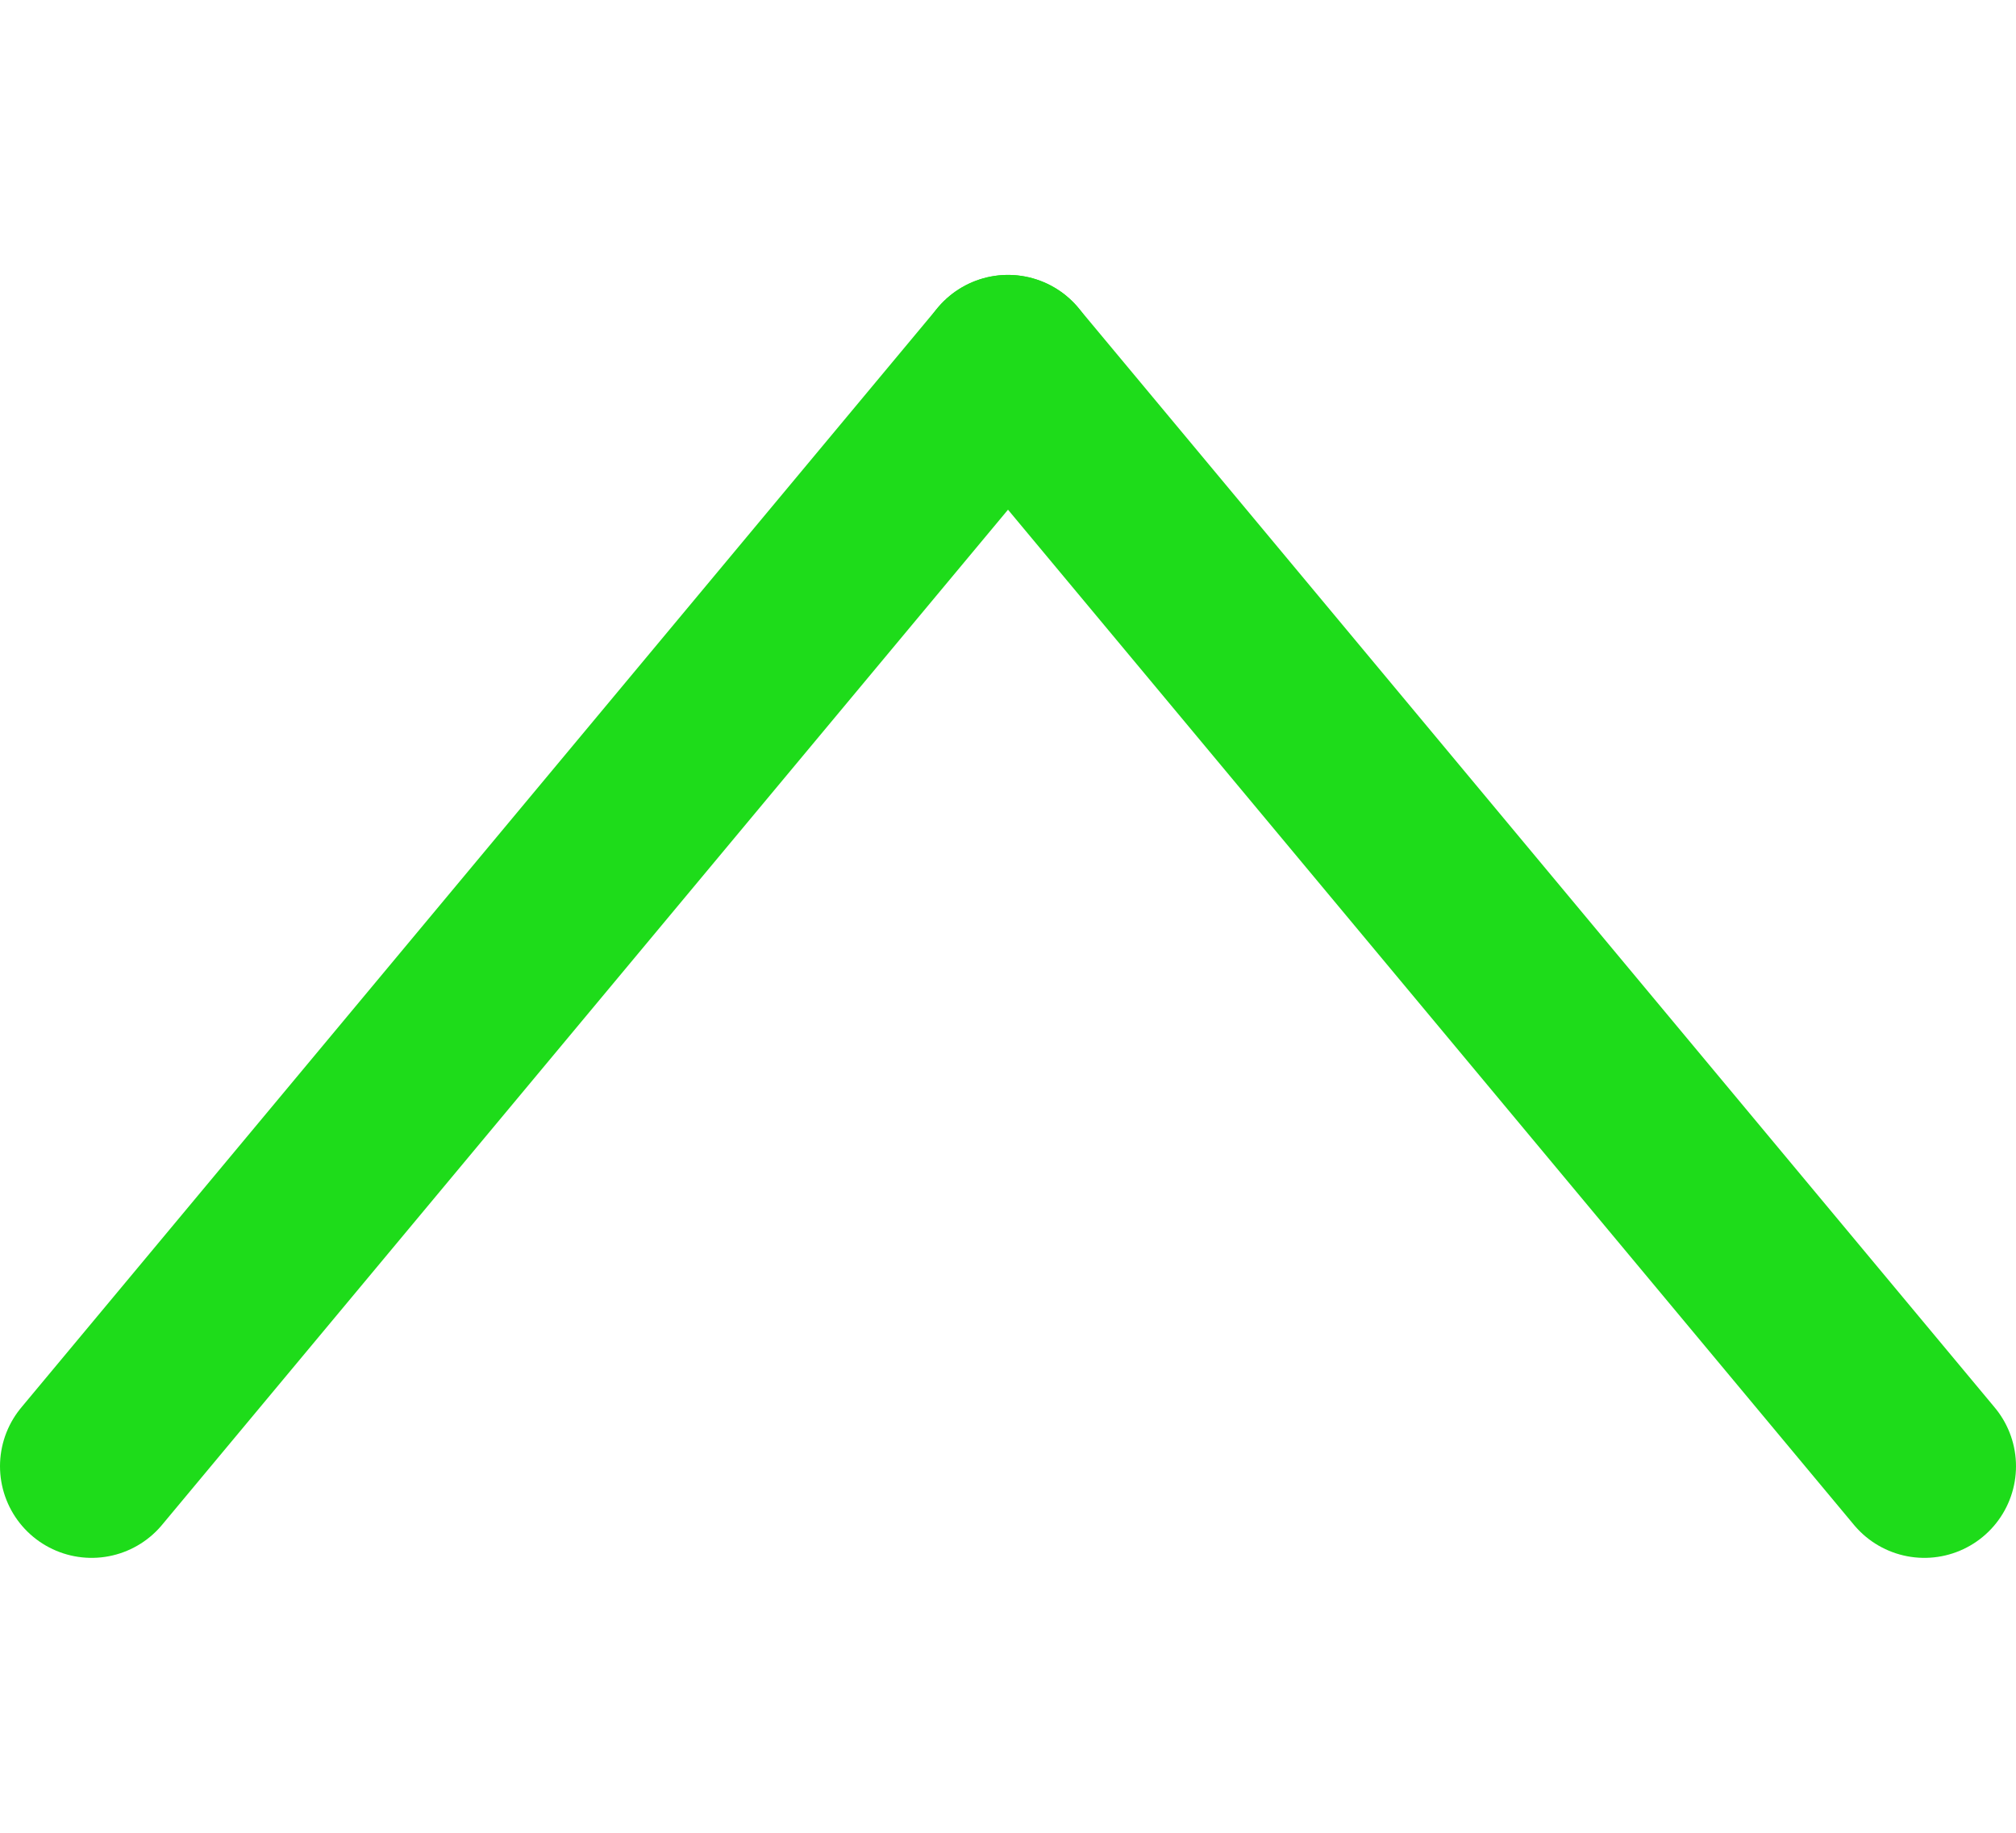 <svg width="22" height="20" viewBox="0 0 22 20" fill="none" xmlns="http://www.w3.org/2000/svg">
<path d="M21 16L11 4" stroke="#1EDC1A" stroke-width="2" stroke-linecap="round"/>
<path d="M1 16L11 4" stroke="#1EDC1A" stroke-width="2" stroke-linecap="round"/>
</svg>

